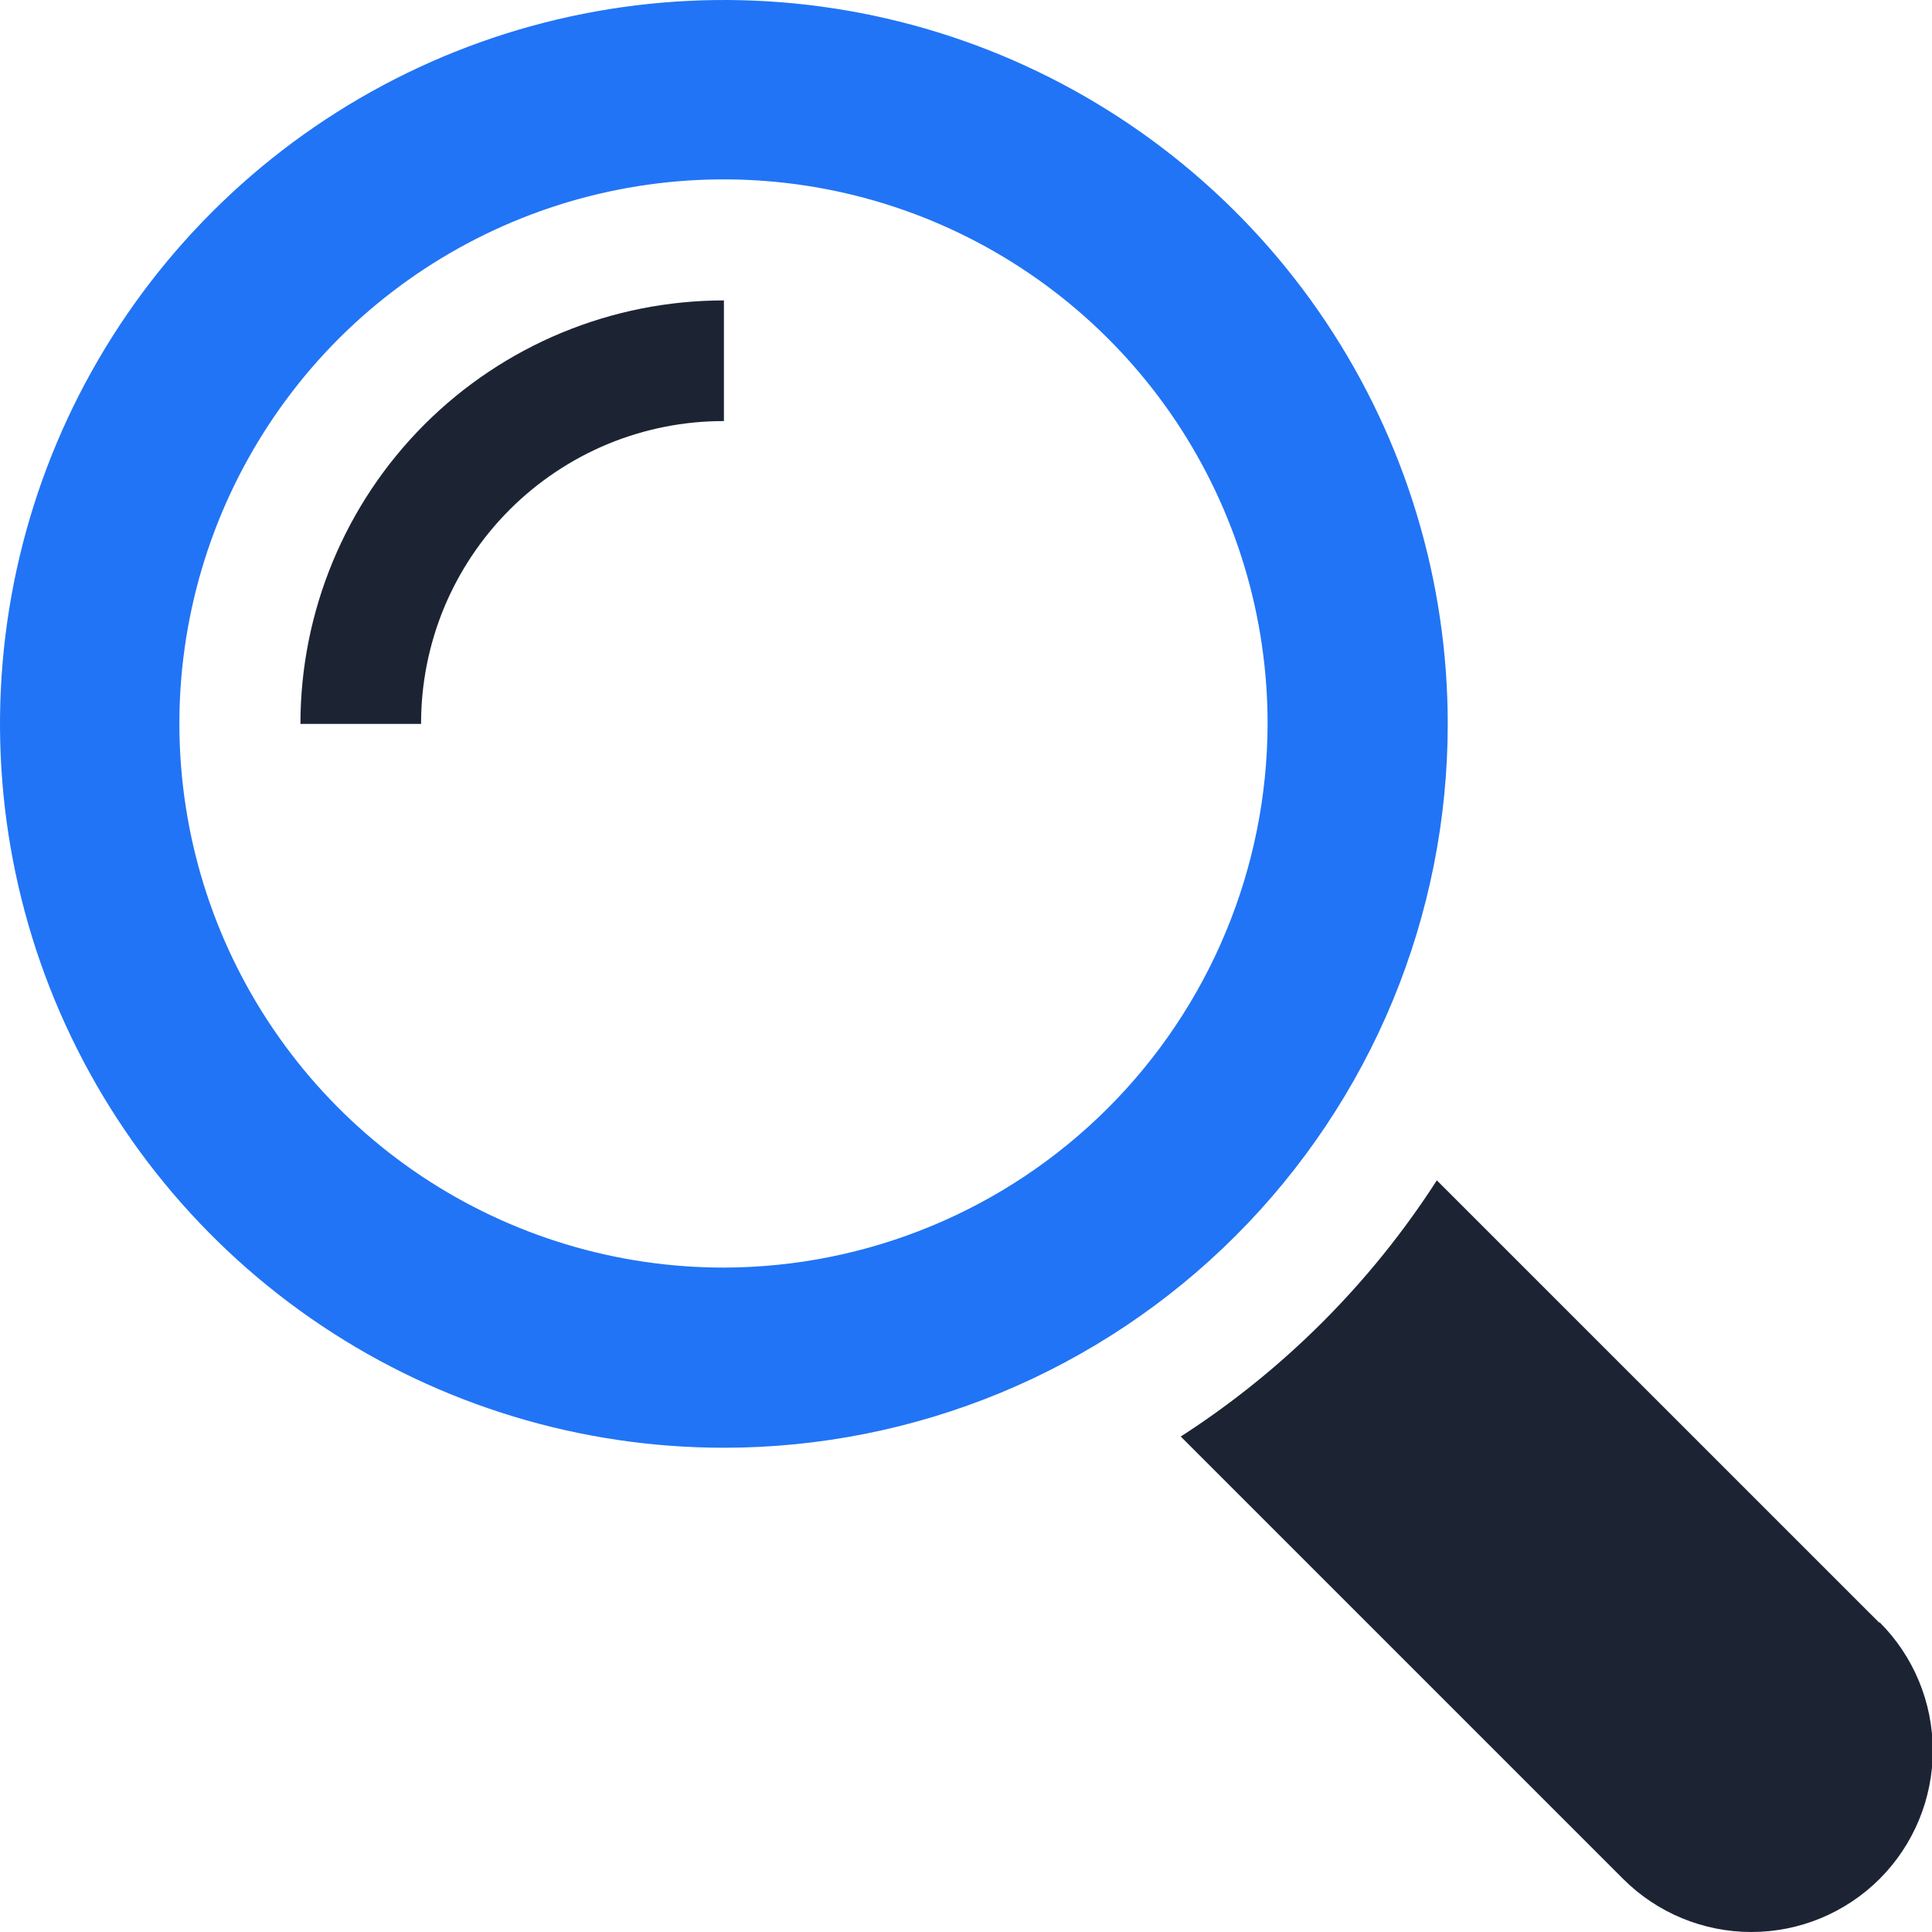 <svg width="20" height="20" viewBox="0 0 20 20" fill="none" xmlns="http://www.w3.org/2000/svg">
<path d="M19.454 16.798L14.874 12.219C14.19 13.282 13.286 14.186 12.223 14.871L16.802 19.45C17.154 19.802 17.632 20 18.13 20C18.628 20 19.106 19.802 19.458 19.45C19.81 19.098 20.008 18.62 20.008 18.122C20.008 17.624 19.81 17.146 19.458 16.794L19.454 16.798Z" fill="#1C2434"/>
<path d="M14.987 7.494C14.987 6.011 14.548 4.563 13.724 3.33C12.901 2.098 11.73 1.138 10.361 0.57C8.992 0.003 7.485 -0.145 6.032 0.144C4.578 0.433 3.243 1.147 2.195 2.195C1.147 3.243 0.433 4.578 0.144 6.032C-0.145 7.485 0.003 8.992 0.57 10.361C1.138 11.73 2.098 12.901 3.33 13.724C4.563 14.548 6.011 14.987 7.494 14.987C8.478 14.987 9.452 14.793 10.361 14.417C11.27 14.04 12.096 13.488 12.792 12.792C13.488 12.096 14.04 11.27 14.417 10.361C14.793 9.452 14.987 8.478 14.987 7.494ZM7.494 13.122C6.379 13.123 5.29 12.793 4.363 12.175C3.436 11.556 2.713 10.676 2.286 9.647C1.859 8.617 1.748 7.485 1.965 6.392C2.182 5.299 2.719 4.294 3.506 3.506C4.294 2.719 5.299 2.182 6.392 1.965C7.485 1.748 8.617 1.859 9.647 2.286C10.676 2.713 11.556 3.436 12.175 4.363C12.793 5.29 13.123 6.379 13.122 7.494C13.119 8.985 12.525 10.415 11.47 11.47C10.415 12.525 8.985 13.119 7.494 13.122Z" fill="#2174F5"/>
<path d="M3.11 7.494H4.359C4.358 7.082 4.439 6.674 4.596 6.293C4.754 5.913 4.985 5.567 5.276 5.276C5.567 4.985 5.913 4.754 6.293 4.596C6.674 4.439 7.082 4.358 7.494 4.359V3.11C6.331 3.11 5.216 3.572 4.394 4.394C3.572 5.216 3.11 6.331 3.11 7.494Z" fill="#1C2434"/>
</svg>
